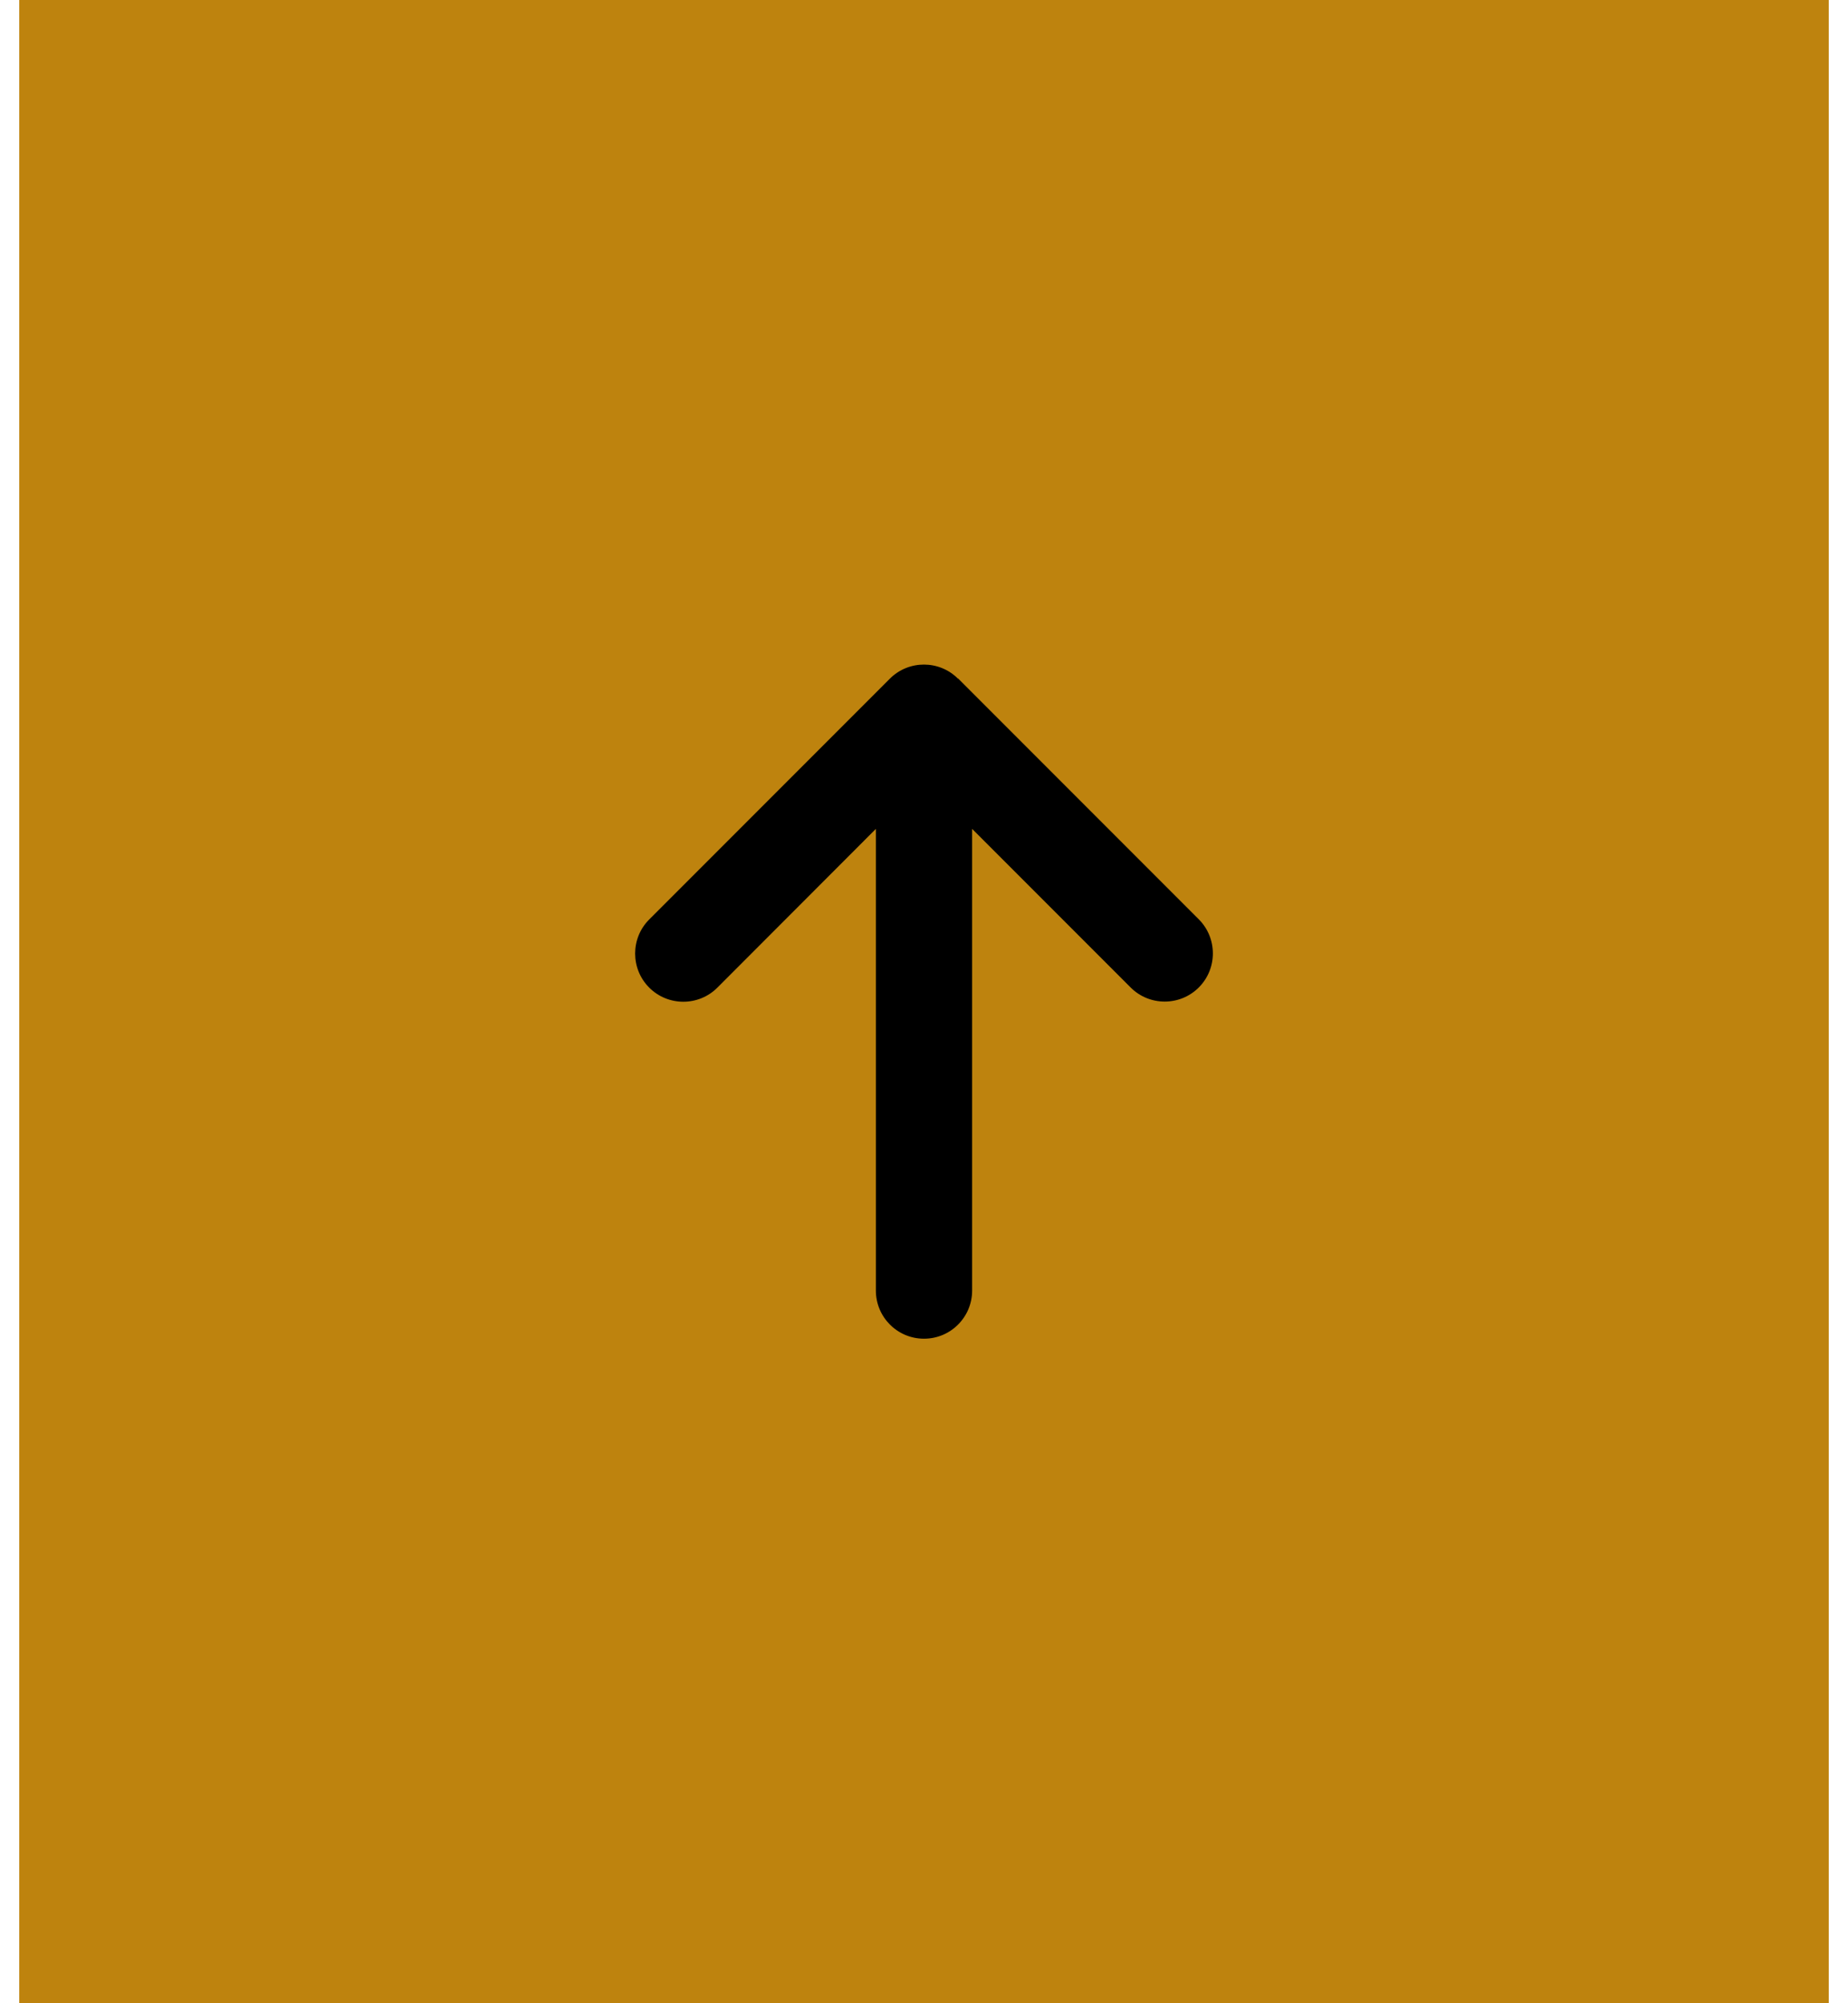 <svg width="48" height="52" viewBox="0 0 48 52" fill="none" xmlns="http://www.w3.org/2000/svg">
<rect width="47" height="52" transform="translate(0.5)" fill="#BE830E"/>
<g clip-path="url(#clip0_1_346)">
<g clip-path="url(#clip1_1_346)">
<g clip-path="url(#clip2_1_346)">
<path d="M24.883 17.617C24.395 17.129 23.602 17.129 23.113 17.617L16.863 23.867C16.375 24.355 16.375 25.148 16.863 25.637C17.352 26.125 18.145 26.125 18.633 25.637L22.75 21.516V33.5C22.75 34.191 23.309 34.75 24 34.75C24.691 34.75 25.25 34.191 25.25 33.5V21.516L29.367 25.633C29.855 26.121 30.648 26.121 31.137 25.633C31.625 25.145 31.625 24.352 31.137 23.863L24.887 17.613L24.883 17.617Z" fill="black"/>
</g>
</g>
</g>
<defs>
<clipPath id="clip0_1_346">
<rect width="15" height="20" fill="white" transform="translate(16.5 16)"/>
</clipPath>
<clipPath id="clip1_1_346">
<rect width="15" height="20" fill="white" transform="translate(16.5 16)"/>
</clipPath>
<clipPath id="clip2_1_346">
<rect width="15" height="20" fill="white" transform="translate(16.5 16)"/>
</clipPath>
</defs>
</svg>
